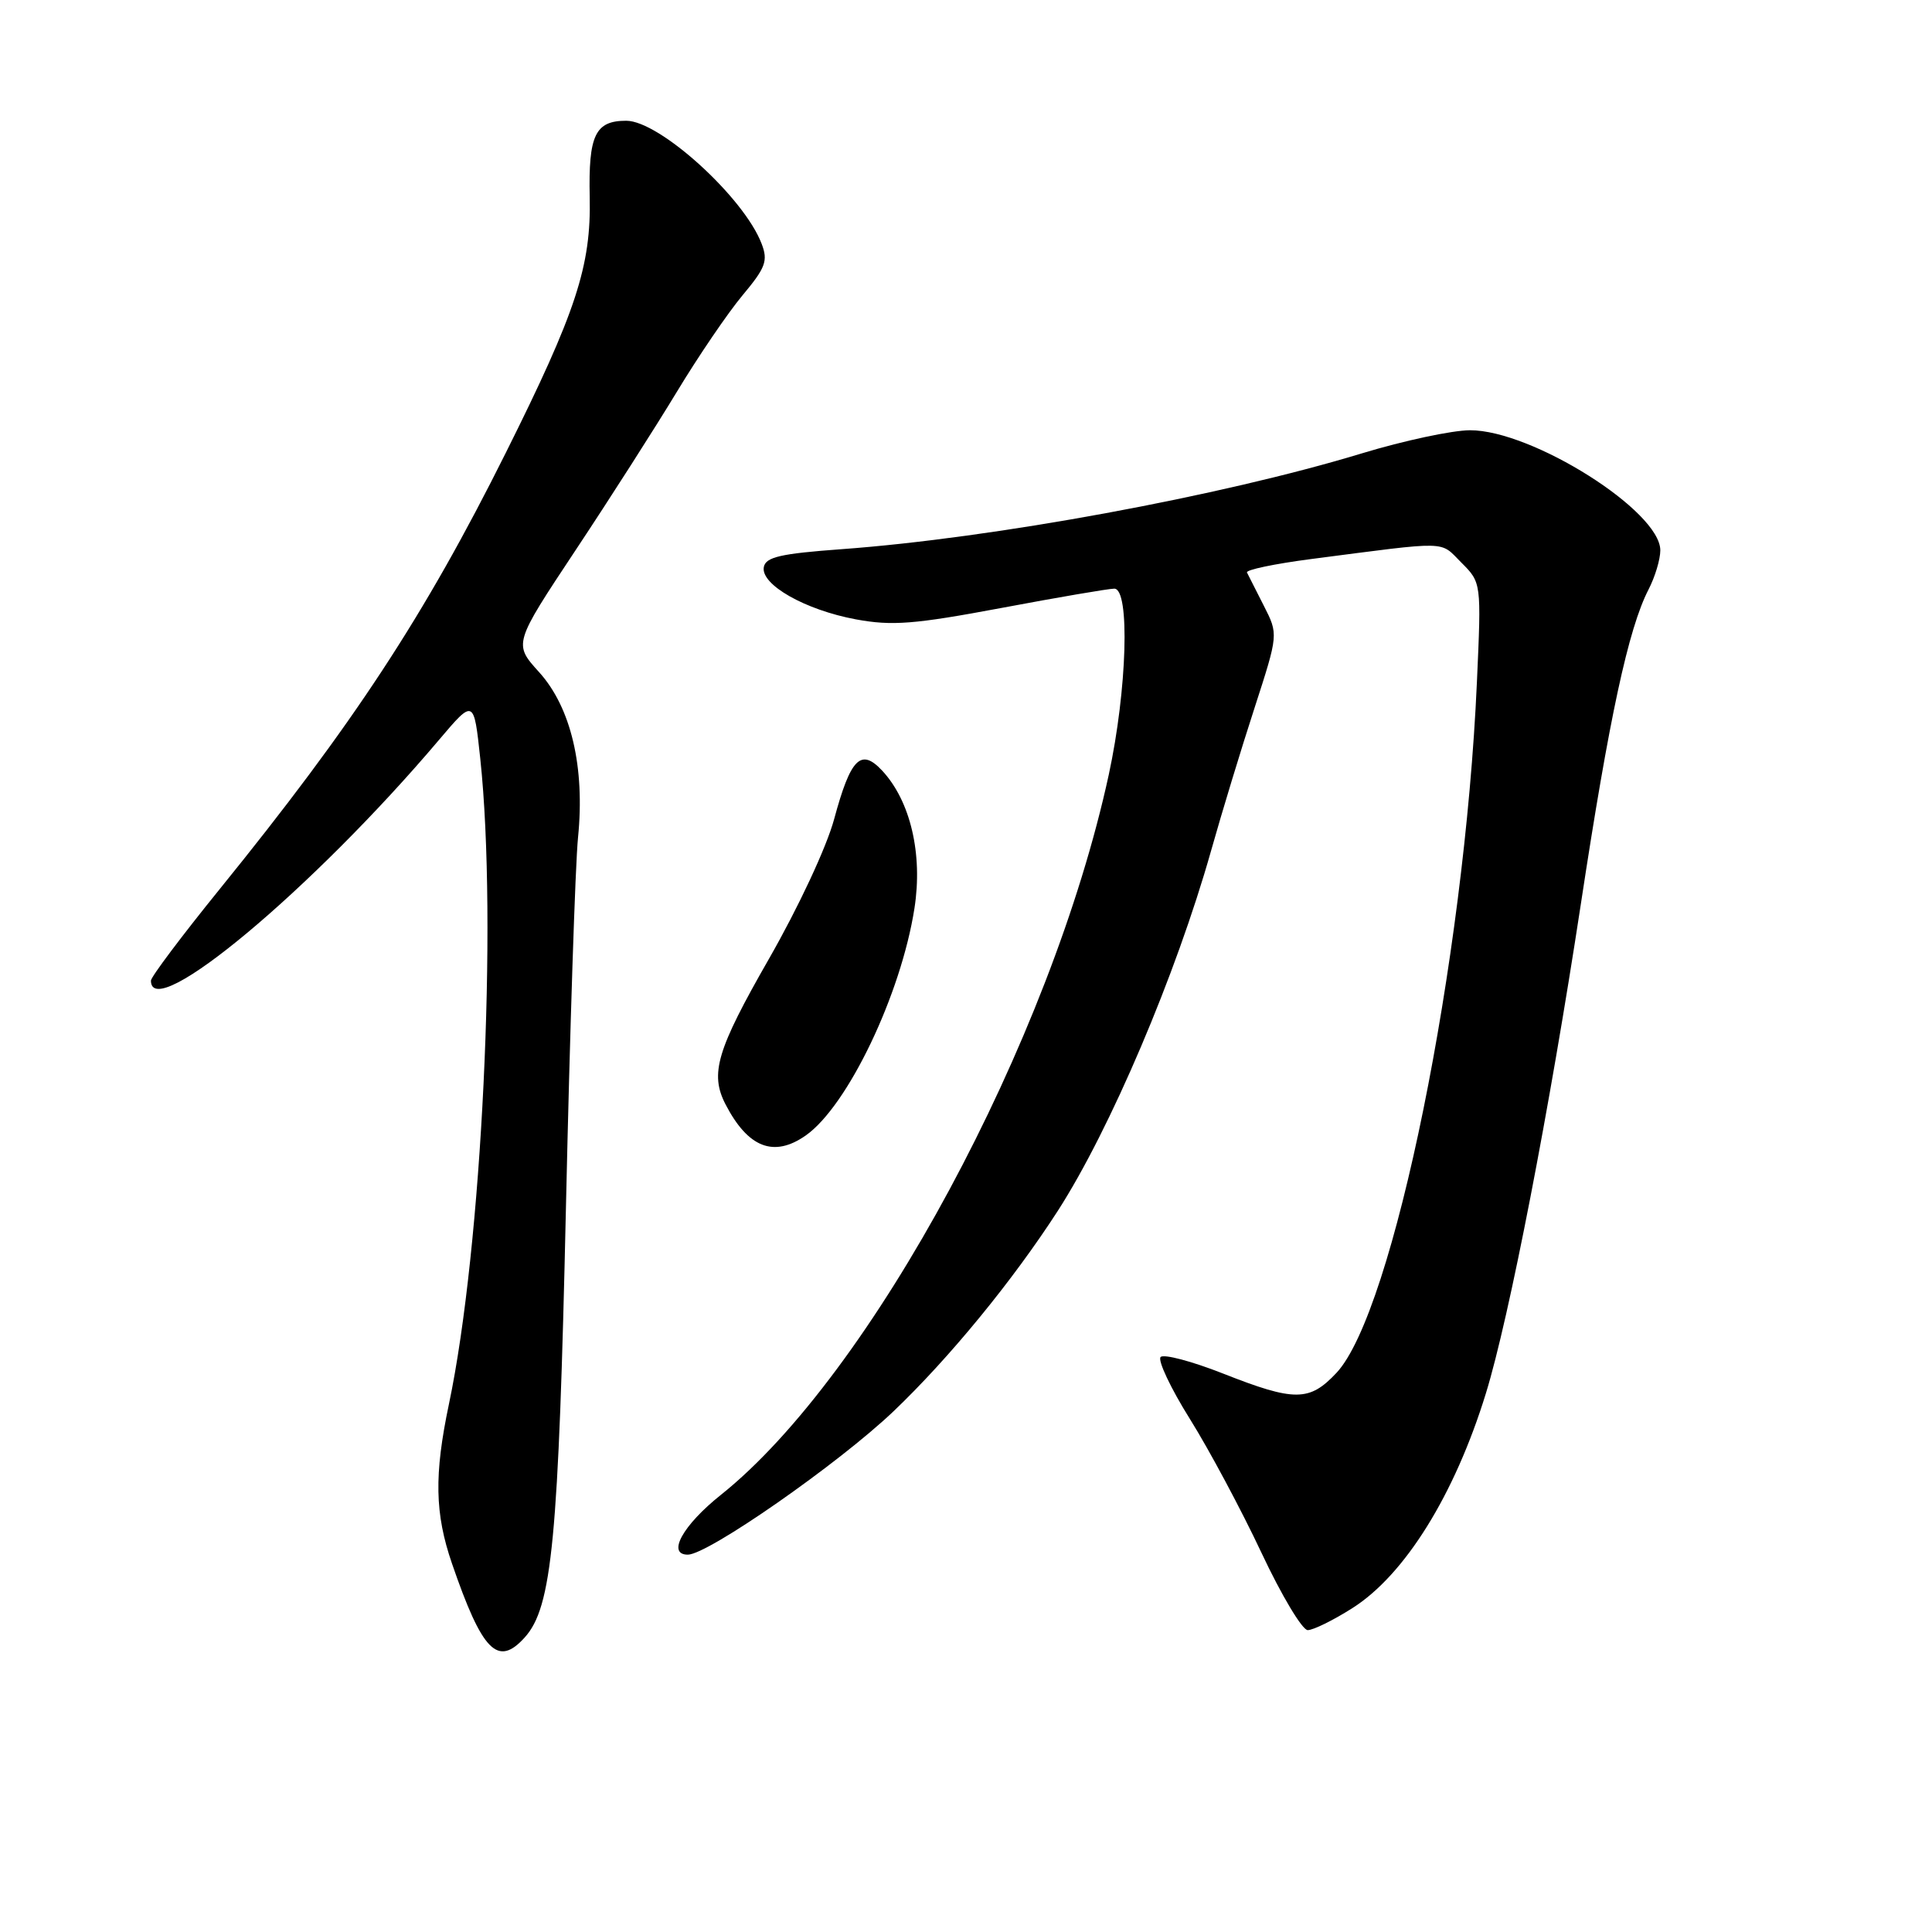 <?xml version="1.0" encoding="UTF-8" standalone="no"?>
<!DOCTYPE svg PUBLIC "-//W3C//DTD SVG 1.1//EN" "http://www.w3.org/Graphics/SVG/1.1/DTD/svg11.dtd" >
<svg xmlns="http://www.w3.org/2000/svg" xmlns:xlink="http://www.w3.org/1999/xlink" version="1.1" viewBox="0 0 256 256">
 <g >
 <path fill="currentColor"
d=" M 69.52 216.98 C 73.16 212.96 74.01 204.05 74.99 160.00 C 75.51 136.62 76.23 114.57 76.59 110.99 C 77.53 101.66 75.67 93.74 71.43 89.06 C 68.04 85.31 68.04 85.31 76.27 72.90 C 80.80 66.08 86.83 56.64 89.68 51.93 C 92.53 47.21 96.45 41.45 98.39 39.13 C 101.45 35.47 101.79 34.56 100.92 32.30 C 98.59 26.17 87.40 16.00 82.98 16.00 C 78.87 16.00 77.96 17.90 78.14 26.11 C 78.34 35.23 76.35 41.31 67.02 60.00 C 56.23 81.63 46.83 95.95 29.08 117.85 C 24.09 124.01 20.00 129.45 20.00 129.94 C 20.00 135.71 41.48 117.76 58.17 98.04 C 62.79 92.59 62.79 92.59 63.64 100.54 C 65.95 122.24 63.86 165.27 59.49 186.03 C 57.51 195.44 57.61 200.55 59.89 207.18 C 63.90 218.84 65.95 220.93 69.52 216.98 Z  M 179.19 213.09 C 186.15 208.68 192.75 198.07 196.89 184.62 C 199.97 174.64 205.32 147.04 209.48 119.73 C 213.22 95.11 215.77 83.28 218.44 78.11 C 219.30 76.45 220.00 74.12 220.00 72.92 C 220.00 67.71 203.00 56.99 194.77 57.01 C 192.42 57.02 186.00 58.39 180.50 60.06 C 161.78 65.75 131.65 71.30 111.51 72.77 C 103.43 73.36 101.46 73.81 101.21 75.14 C 100.77 77.46 106.68 80.82 113.42 82.07 C 118.20 82.95 121.11 82.73 132.68 80.56 C 140.18 79.15 146.91 78.00 147.65 78.00 C 149.75 78.00 149.35 91.41 146.92 102.64 C 139.28 137.88 115.41 182.20 95.53 198.07 C 90.47 202.10 88.32 206.00 91.14 206.00 C 93.81 206.00 111.11 193.94 118.39 187.01 C 125.80 179.94 134.20 169.69 140.18 160.42 C 147.10 149.67 155.84 129.14 160.47 112.74 C 161.90 107.66 164.50 99.12 166.24 93.78 C 169.39 84.05 169.39 84.05 167.47 80.28 C 166.42 78.20 165.41 76.21 165.23 75.86 C 165.05 75.51 168.87 74.71 173.70 74.08 C 192.29 71.67 190.72 71.63 193.63 74.54 C 196.29 77.20 196.29 77.20 195.70 90.35 C 194.05 127.47 184.62 173.84 177.10 181.90 C 173.51 185.73 171.57 185.75 162.03 181.99 C 157.92 180.37 154.21 179.39 153.79 179.81 C 153.37 180.23 155.11 183.94 157.68 188.04 C 160.24 192.14 164.50 200.11 167.15 205.75 C 169.80 211.39 172.56 216.00 173.28 216.00 C 174.01 216.00 176.67 214.69 179.19 213.09 Z  M 106.76 150.46 C 112.31 146.57 119.39 131.78 121.17 120.35 C 122.29 113.17 120.64 106.13 116.89 102.11 C 114.07 99.09 112.71 100.47 110.53 108.53 C 109.53 112.24 105.79 120.24 101.88 127.07 C 94.98 139.12 94.04 142.26 96.13 146.32 C 99.11 152.08 102.53 153.42 106.76 150.46 Z "/>
</g>
</svg>